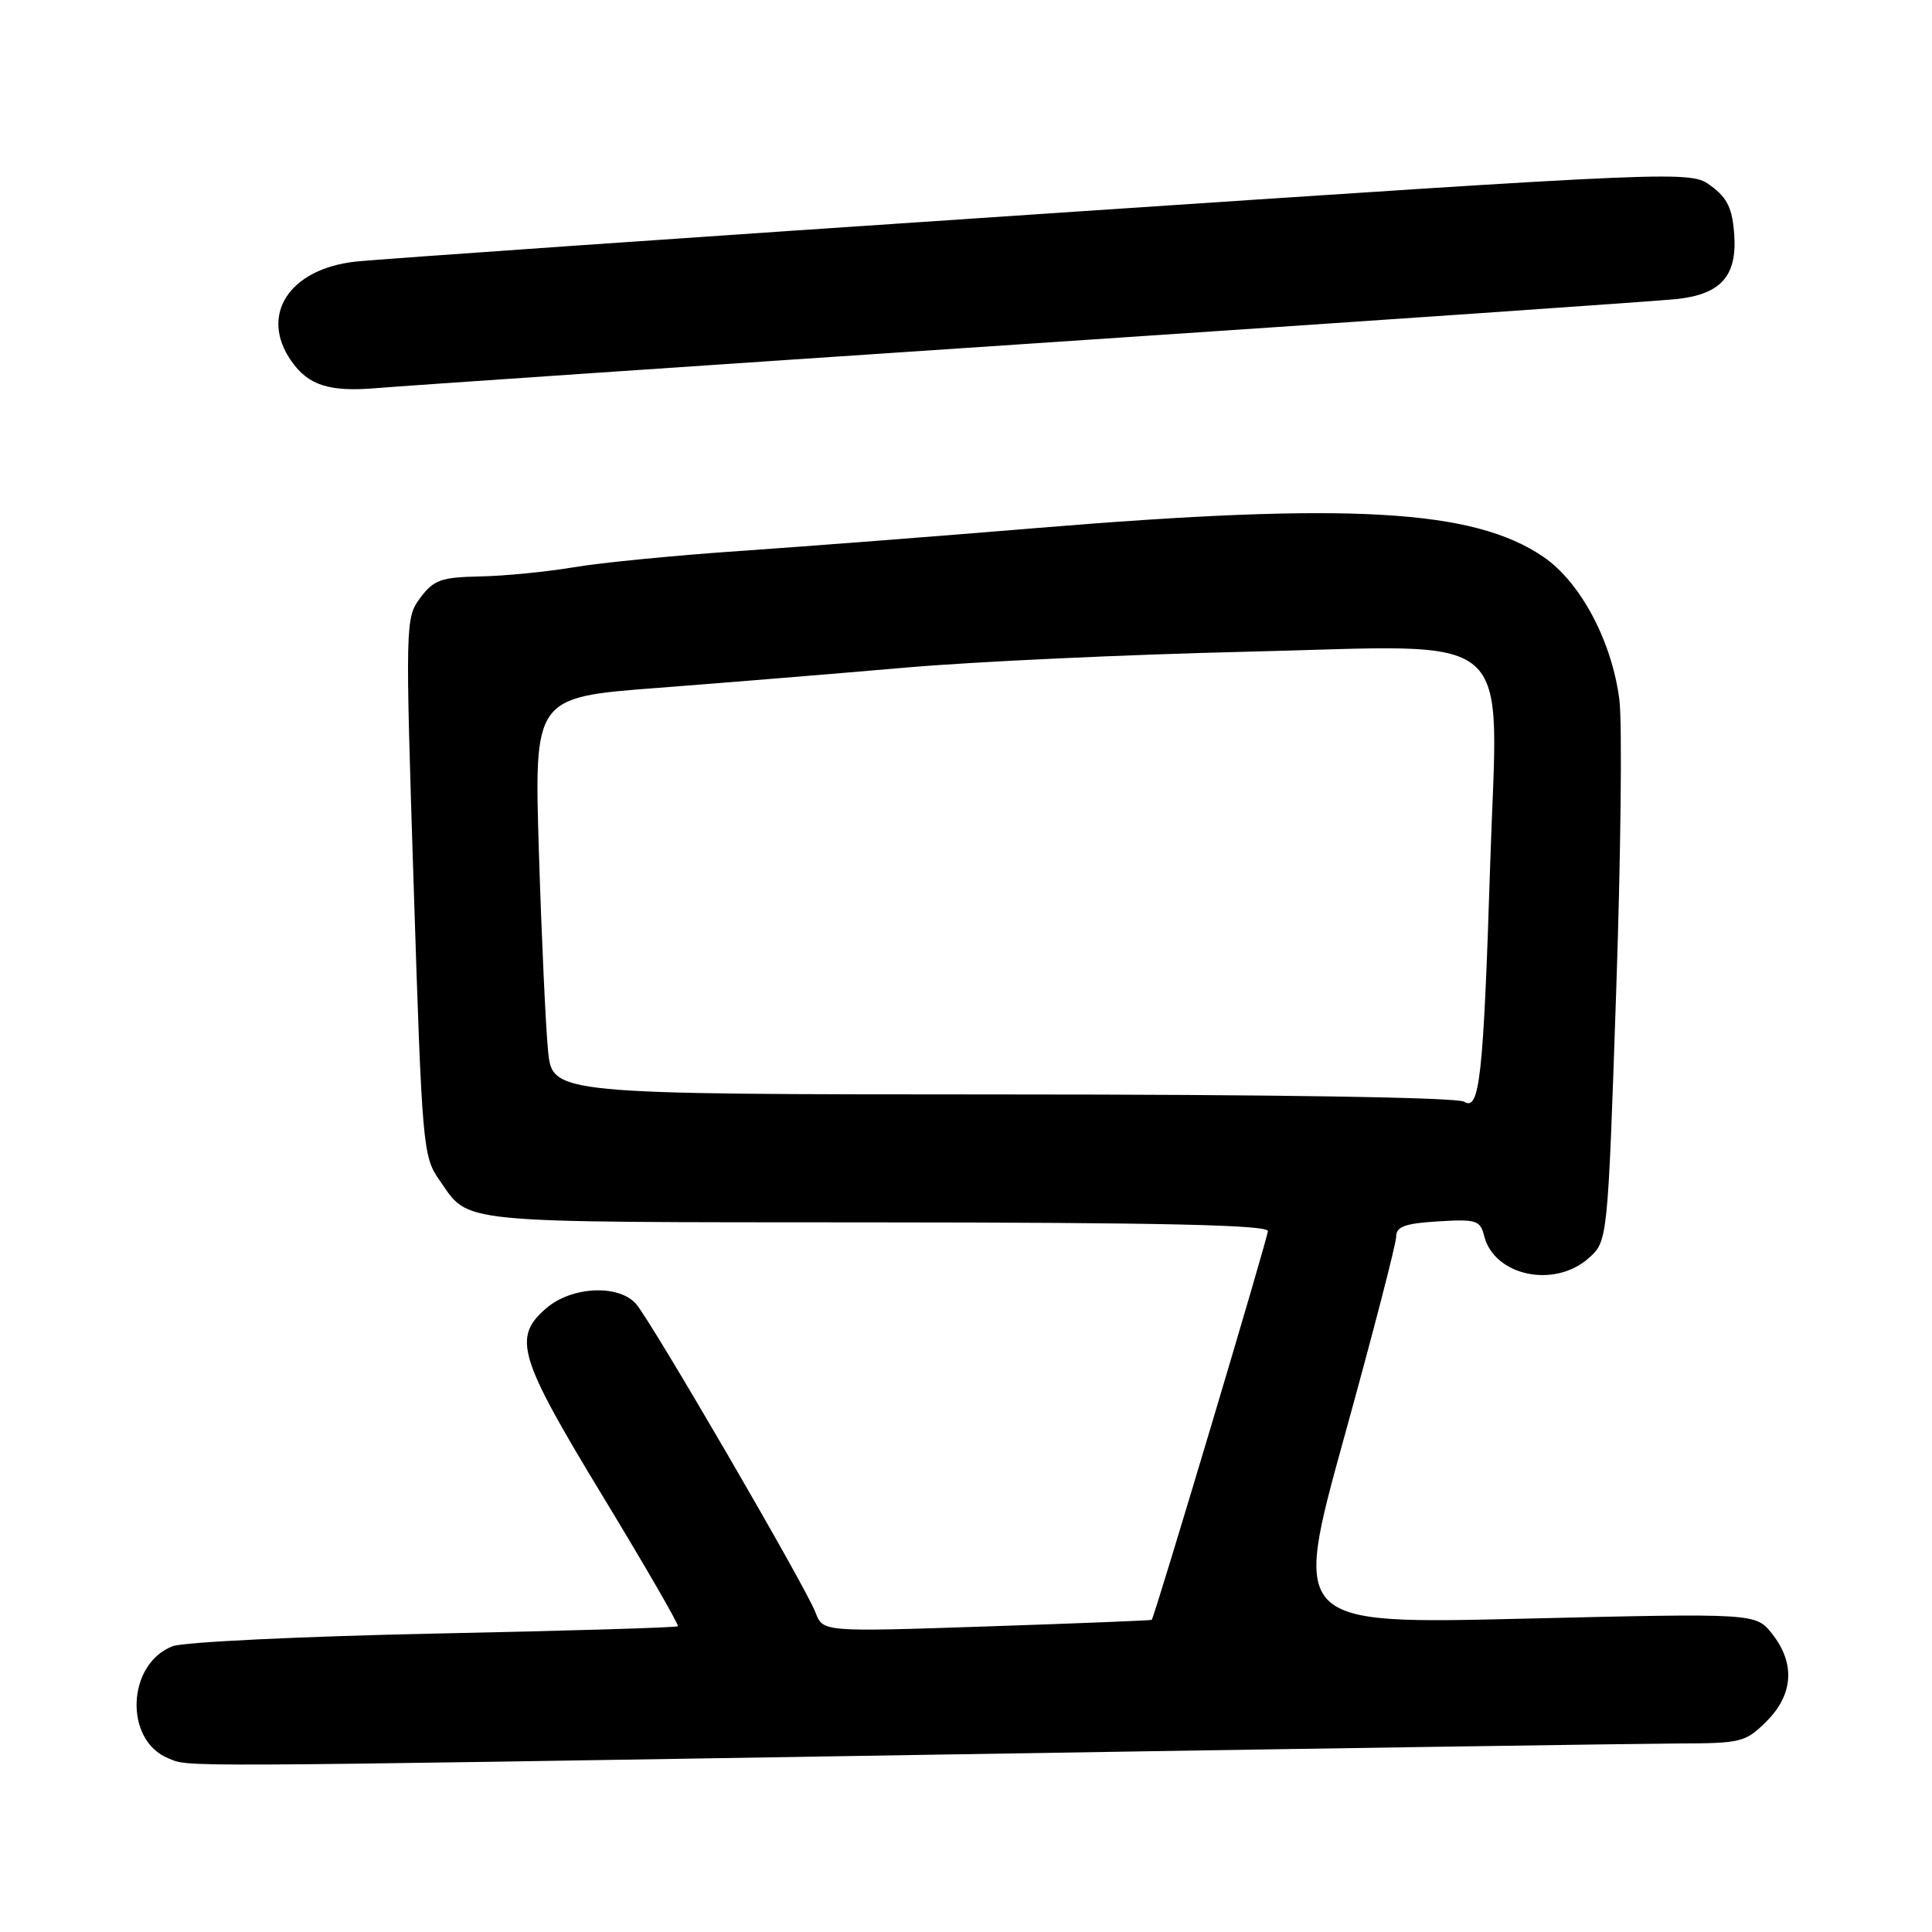 <?xml version="1.0" encoding="UTF-8" standalone="no"?>
<!DOCTYPE svg PUBLIC "-//W3C//DTD SVG 1.1//EN" "http://www.w3.org/Graphics/SVG/1.1/DTD/svg11.dtd" >
<svg xmlns="http://www.w3.org/2000/svg" xmlns:xlink="http://www.w3.org/1999/xlink" version="1.1" viewBox="0 0 256 256">
 <g >
 <path fill="currentColor"
d=" M 124.00 232.50 C 173.22 231.70 217.47 231.04 222.33 231.02 C 230.74 231.00 231.29 230.86 234.08 228.08 C 237.63 224.53 237.90 220.41 234.83 216.51 C 232.66 213.75 232.66 213.75 201.96 214.48 C 171.26 215.22 171.26 215.22 178.13 190.38 C 181.91 176.73 185.00 164.79 185.00 163.87 C 185.00 162.53 186.15 162.11 190.54 161.84 C 195.61 161.53 196.14 161.69 196.66 163.77 C 197.98 169.04 205.90 170.75 210.46 166.75 C 213.03 164.50 213.03 164.50 214.15 131.46 C 214.77 113.29 214.96 95.87 214.58 92.75 C 213.60 84.99 209.45 77.16 204.50 73.78 C 195.24 67.46 178.89 66.53 137.32 69.97 C 124.22 71.06 106.53 72.42 98.00 73.01 C 89.47 73.59 79.58 74.56 76.00 75.17 C 72.42 75.77 66.85 76.32 63.61 76.38 C 58.45 76.49 57.48 76.83 55.70 79.20 C 53.71 81.87 53.69 82.42 54.82 117.52 C 55.92 151.81 56.04 153.25 58.19 156.32 C 62.34 162.22 59.37 161.93 115.75 161.97 C 153.72 161.99 168.00 162.31 168.00 163.12 C 168.00 164.00 153.04 214.07 152.61 214.64 C 152.55 214.72 142.72 215.11 130.77 215.51 C 109.04 216.24 109.04 216.24 108.07 213.69 C 106.77 210.25 86.23 174.96 84.26 172.75 C 81.93 170.15 75.74 170.46 72.39 173.34 C 67.88 177.22 68.67 179.81 79.92 198.34 C 85.54 207.61 90.00 215.32 89.82 215.49 C 89.65 215.66 75.10 216.10 57.50 216.46 C 39.90 216.83 24.32 217.58 22.88 218.13 C 16.80 220.46 16.41 230.61 22.32 232.99 C 25.19 234.15 21.23 234.17 124.00 232.50 Z  M 137.00 45.50 C 181.82 42.51 220.22 39.86 222.33 39.61 C 228.04 38.95 230.16 36.55 229.80 31.15 C 229.56 27.65 228.91 26.26 226.74 24.65 C 223.98 22.59 223.98 22.59 138.24 28.33 C 91.08 31.48 50.05 34.34 47.07 34.67 C 38.28 35.65 34.35 41.78 38.61 47.85 C 40.88 51.09 43.68 51.97 50.00 51.42 C 53.02 51.16 92.17 48.49 137.00 45.50 Z  M 194.00 145.98 C 193.09 145.41 168.96 145.02 132.85 145.02 C 73.20 145.00 73.20 145.00 72.62 139.25 C 72.31 136.09 71.76 124.25 71.41 112.95 C 70.77 92.39 70.77 92.39 87.13 91.15 C 96.14 90.46 110.92 89.25 120.00 88.46 C 129.07 87.67 149.35 86.73 165.06 86.36 C 201.66 85.50 198.47 82.74 197.46 114.45 C 196.56 142.75 196.06 147.30 194.00 145.98 Z "/>
</g>
</svg>